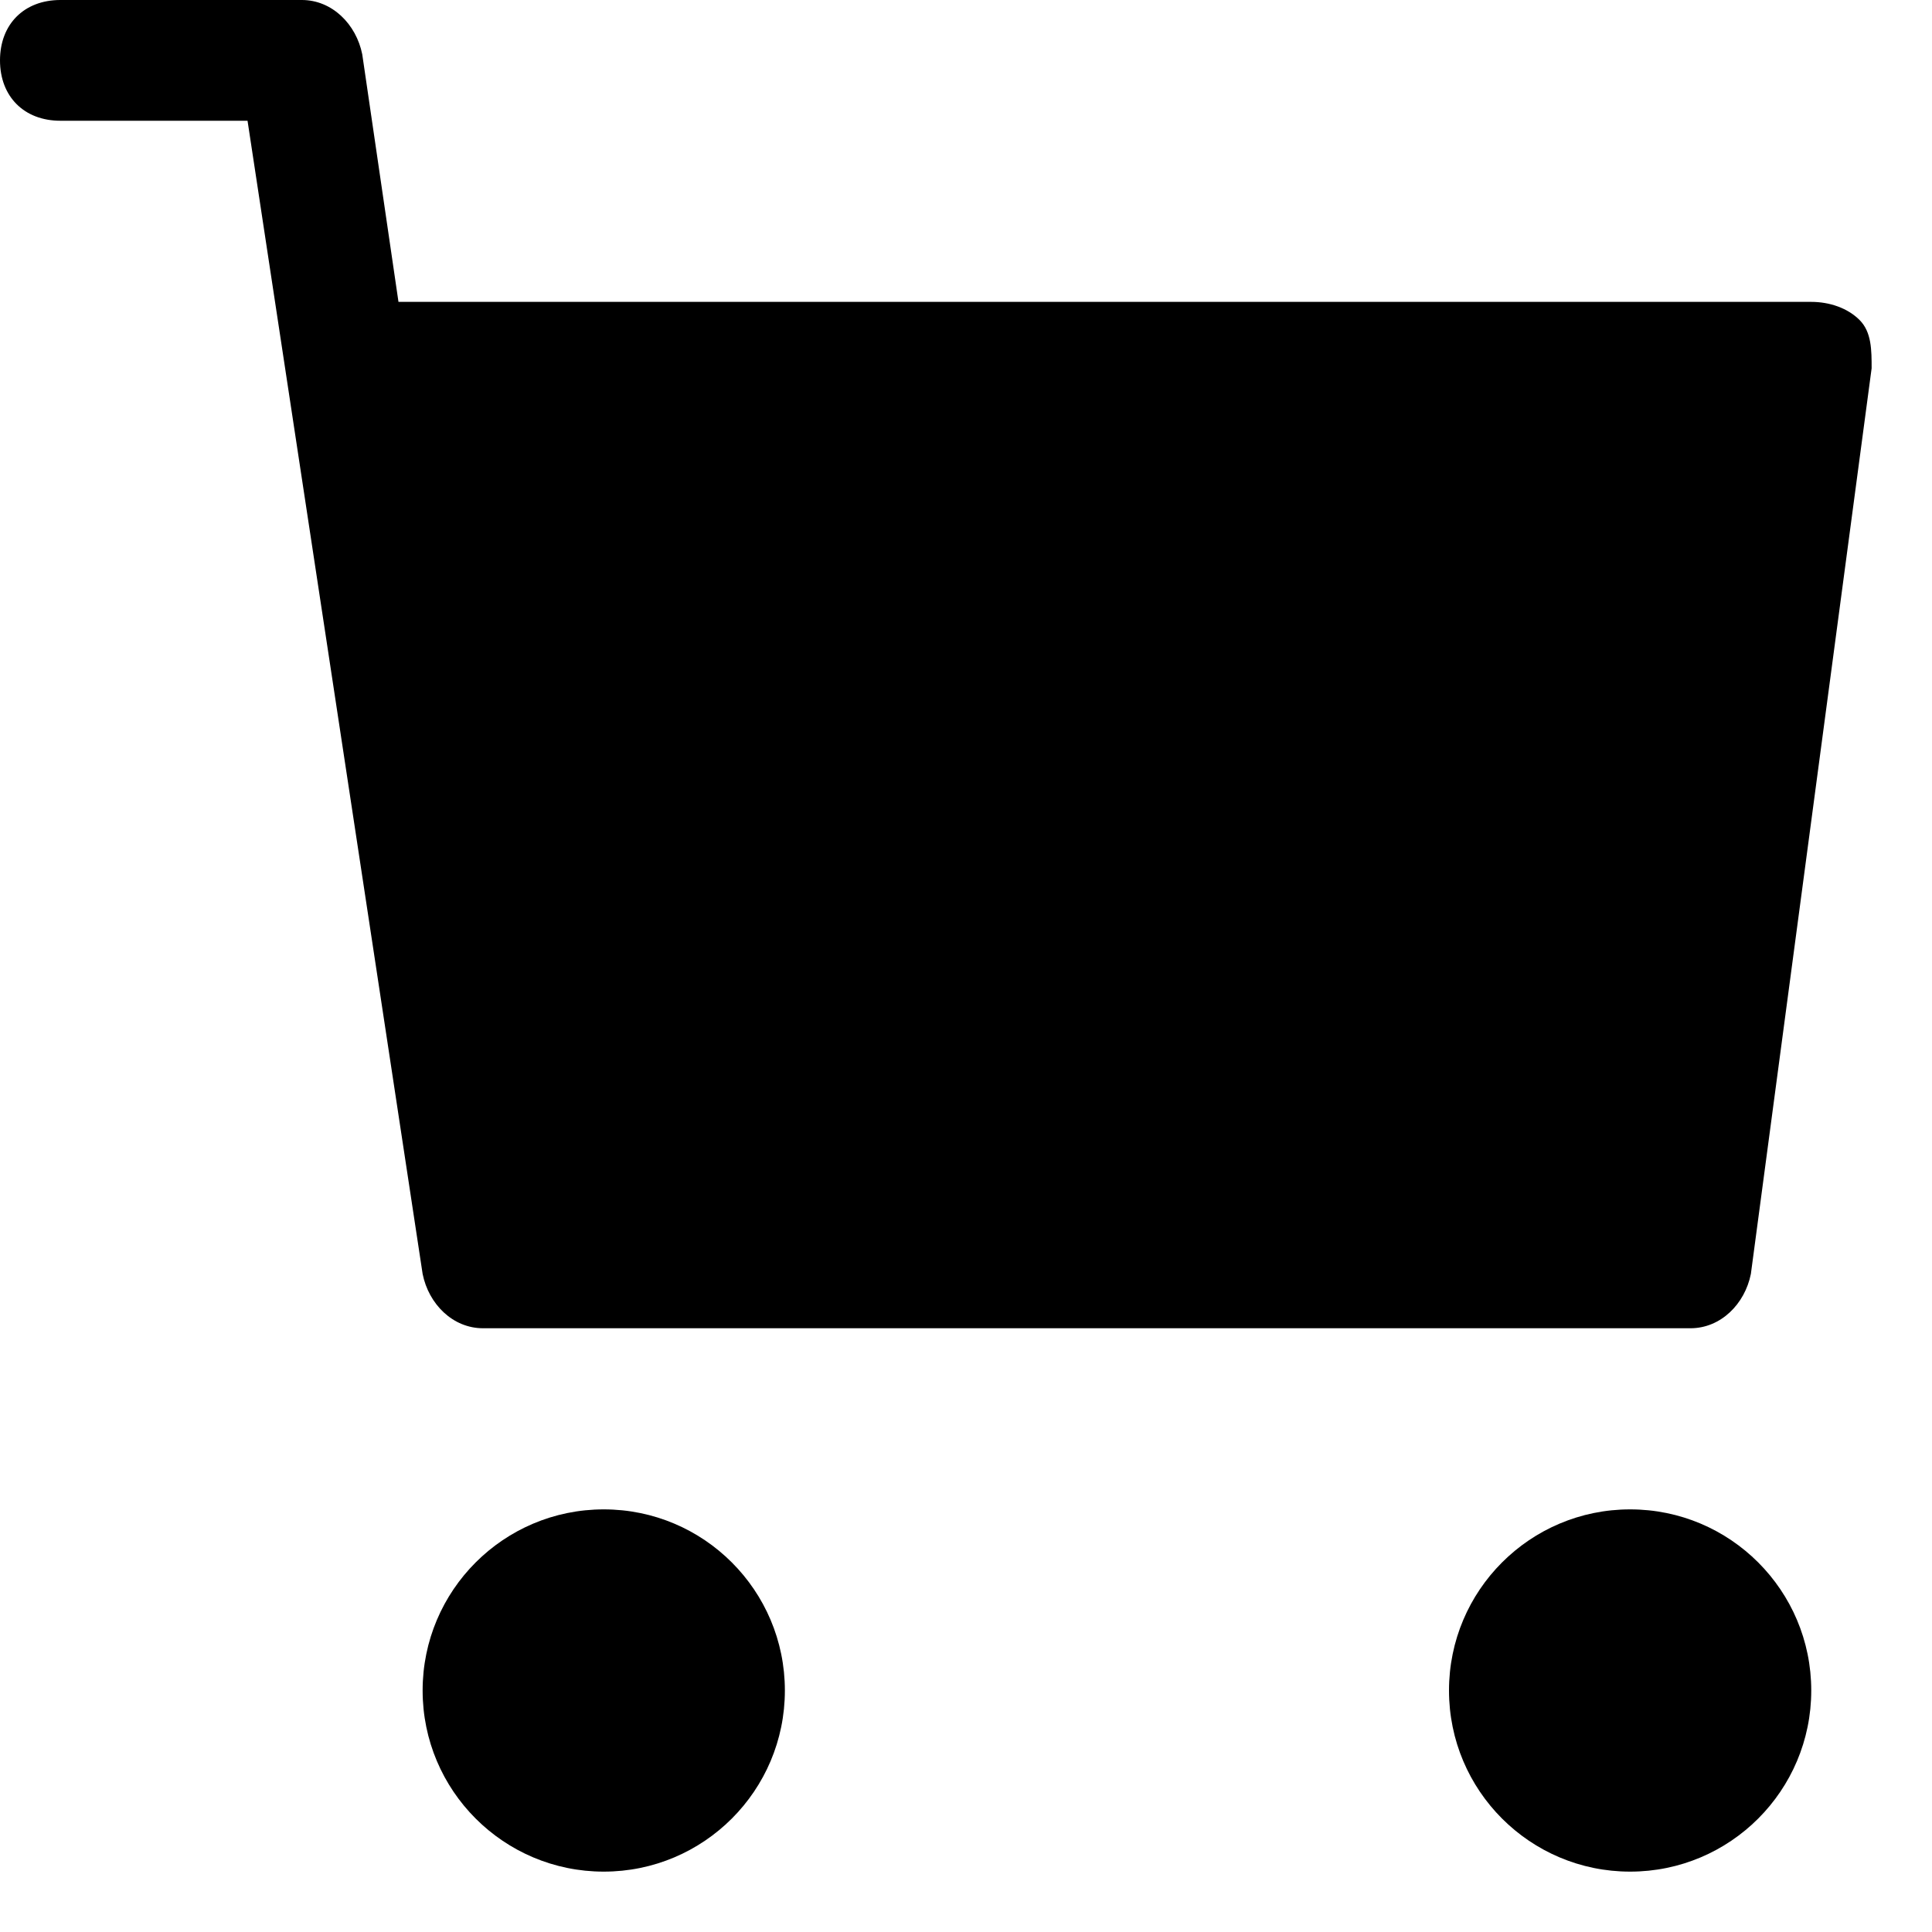 <?xml version="1.0" encoding="utf-8"?>
<!-- Generator: Adobe Illustrator 18.1.1, SVG Export Plug-In . SVG Version: 6.00 Build 0)  -->
<!DOCTYPE svg PUBLIC "-//W3C//DTD SVG 1.1//EN" "http://www.w3.org/Graphics/SVG/1.1/DTD/svg11.dtd">
<svg version="1.1" id="Layer_1" xmlns="http://www.w3.org/2000/svg" xmlns:xlink="http://www.w3.org/1999/xlink" x="0px" y="0px"
	 width="32px" height="32px" viewBox="0 0 32 32" enable-background="new 0 0 32 32" xml:space="preserve">
<circle cx="10" cy="28" r="3"/>
<circle cx="27" cy="28" r="3"/>
<path d="M30,5H6.6L6,0.9C5.9,0.4,5.5,0,5,0H1C0.4,0,0,0.4,0,1s0.4,1,1,1h3.1L7,21.1C7.1,21.6,7.5,22,8,22h20c0.5,0,0.9-0.4,1-0.9
	l2-15c0-0.3,0-0.6-0.2-0.8C30.6,5.1,30.3,5,30,5z"/>
</svg>
